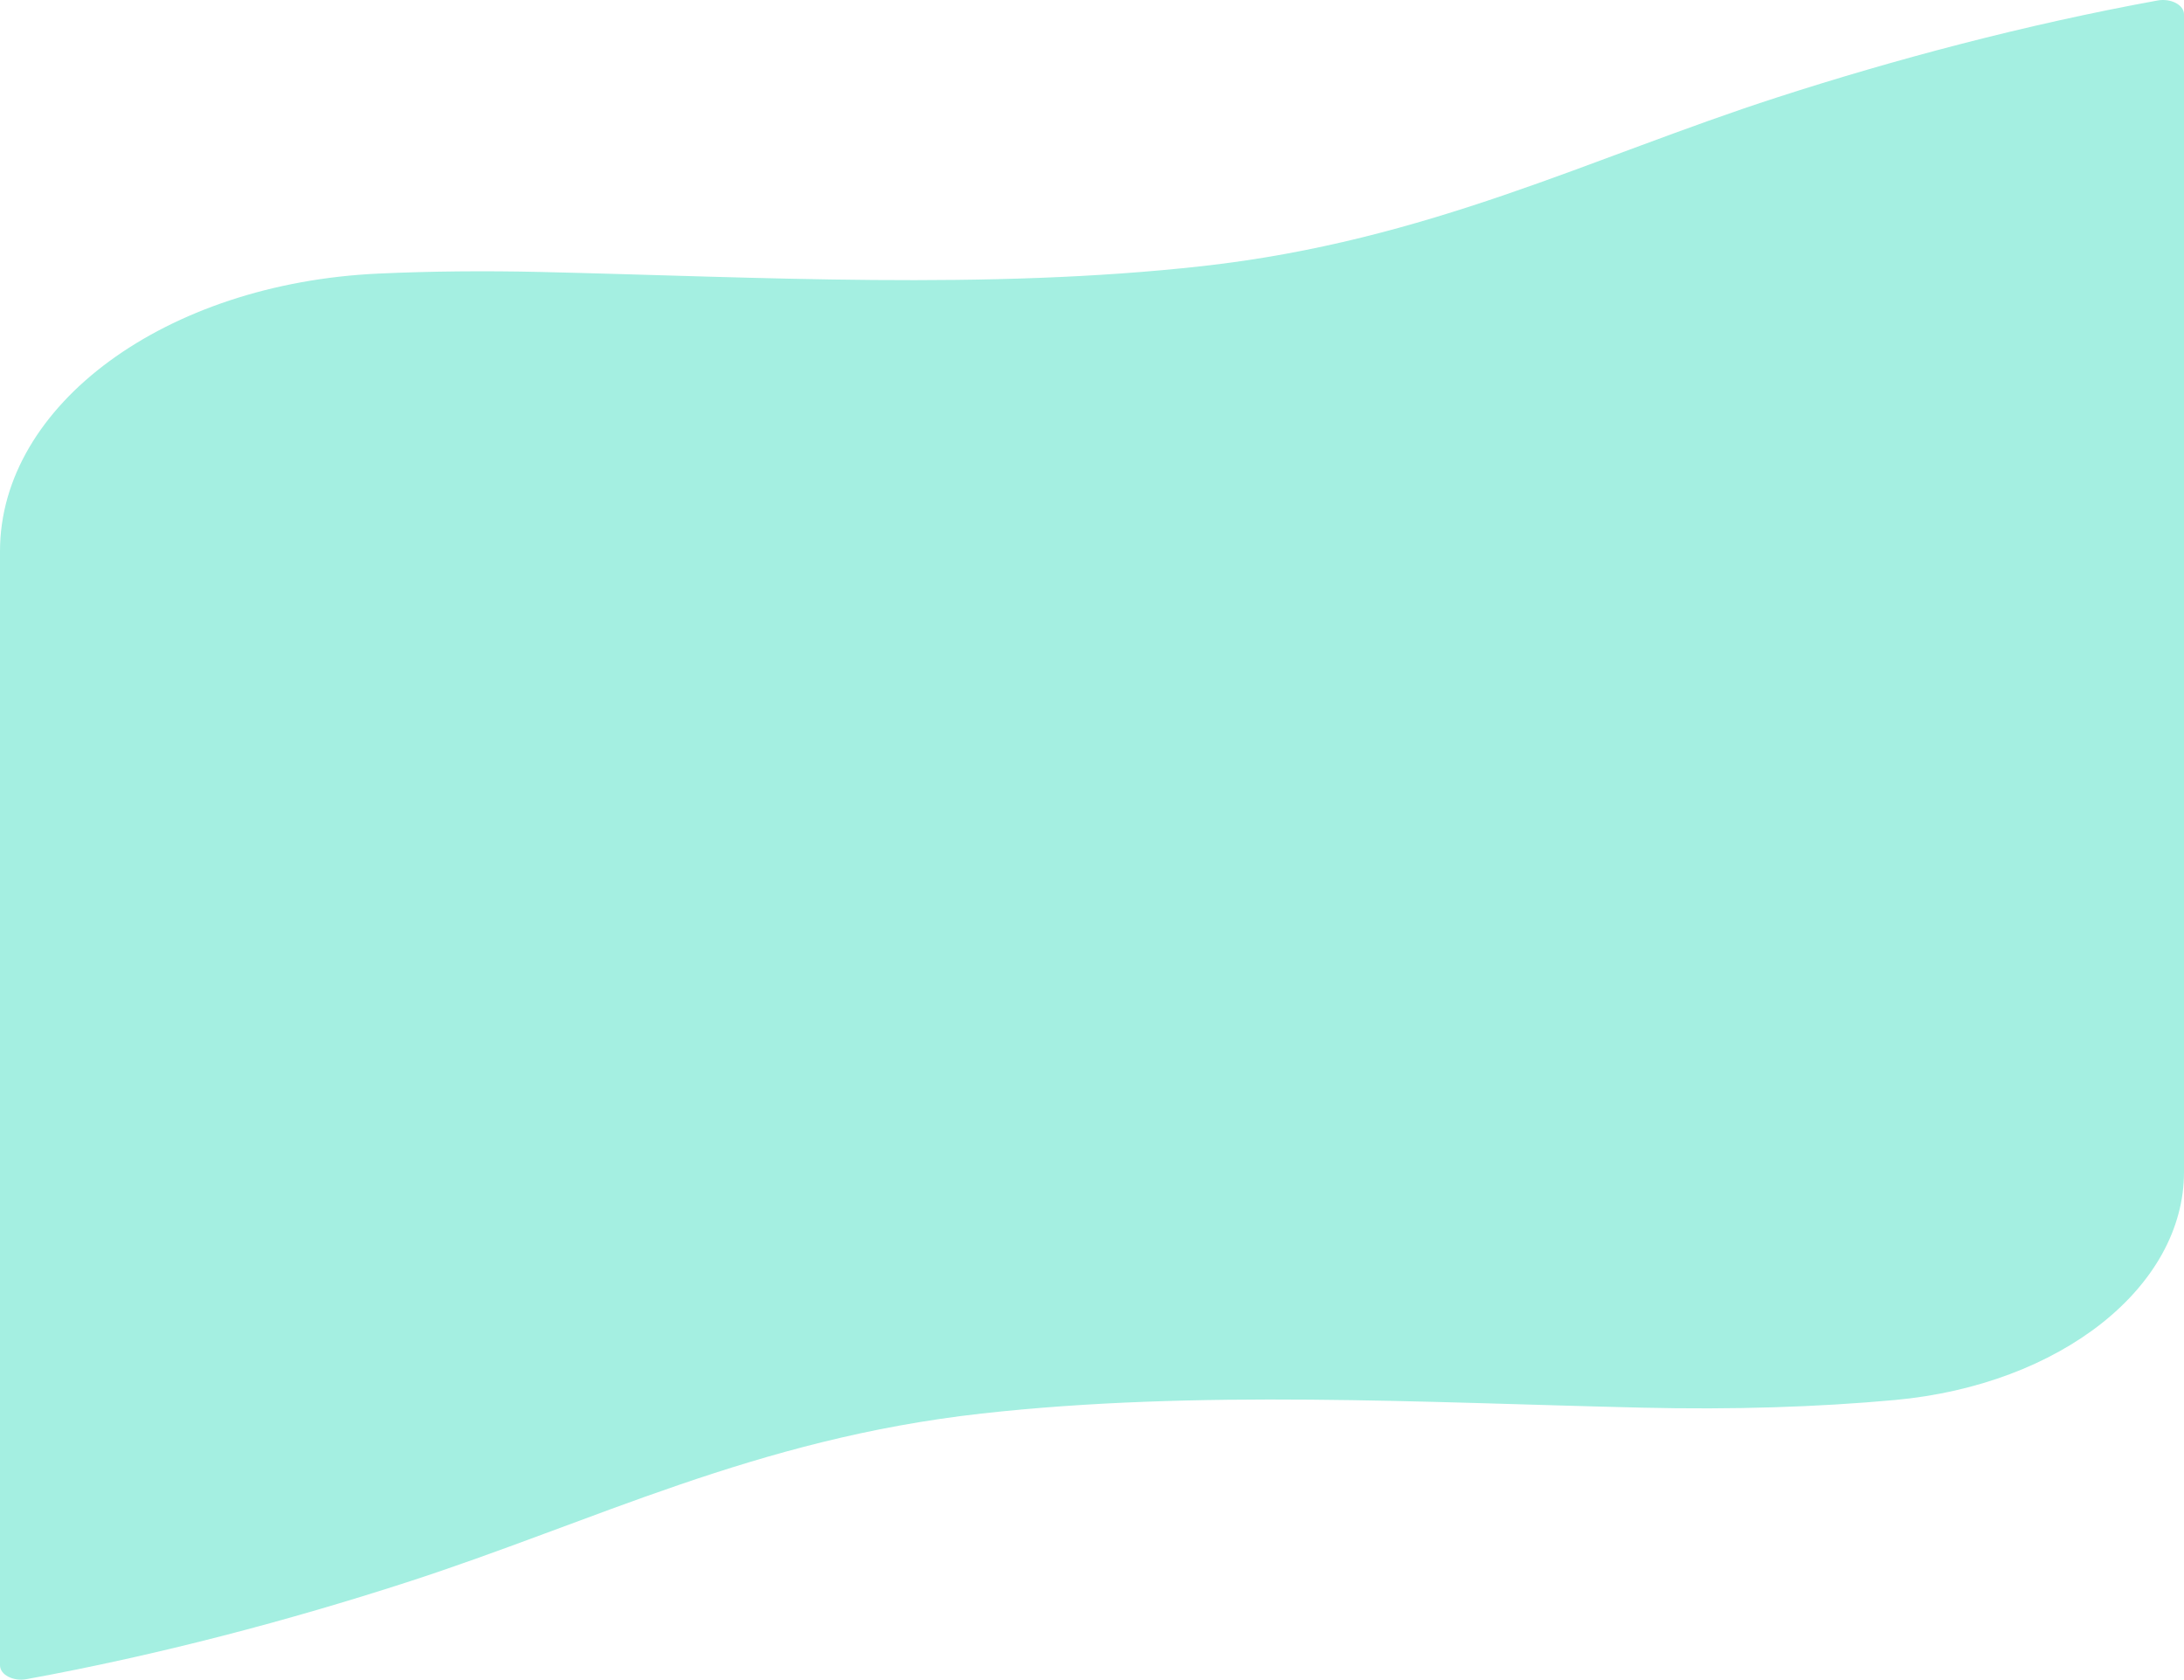 <svg width="407" height="313" viewBox="0 0 407 313" fill="none" xmlns="http://www.w3.org/2000/svg">
<path d="M407 142.943V2.678C407 0.918 404.565 -0.359 402.068 0.091C377.379 4.594 353.027 11.088 331.218 18.136C296.298 29.426 266.264 44.873 224.1 49.586C183.896 54.069 141.762 51.639 101.022 50.686C90.332 50.435 80.193 50.539 70.575 50.979C30.815 52.781 0 75.476 0 102.726V170.057V310.322C0 312.082 2.435 313.359 4.932 312.909C29.621 308.406 53.973 301.923 75.782 294.864C110.702 283.574 140.736 268.126 182.9 263.414C223.104 258.931 265.238 261.361 305.978 262.314C323.039 262.712 338.661 262.209 353.104 260.89C384.057 258.051 407 239.766 407 218.411V142.932V142.943Z" fill="#A4EFE1"/>
</svg>

